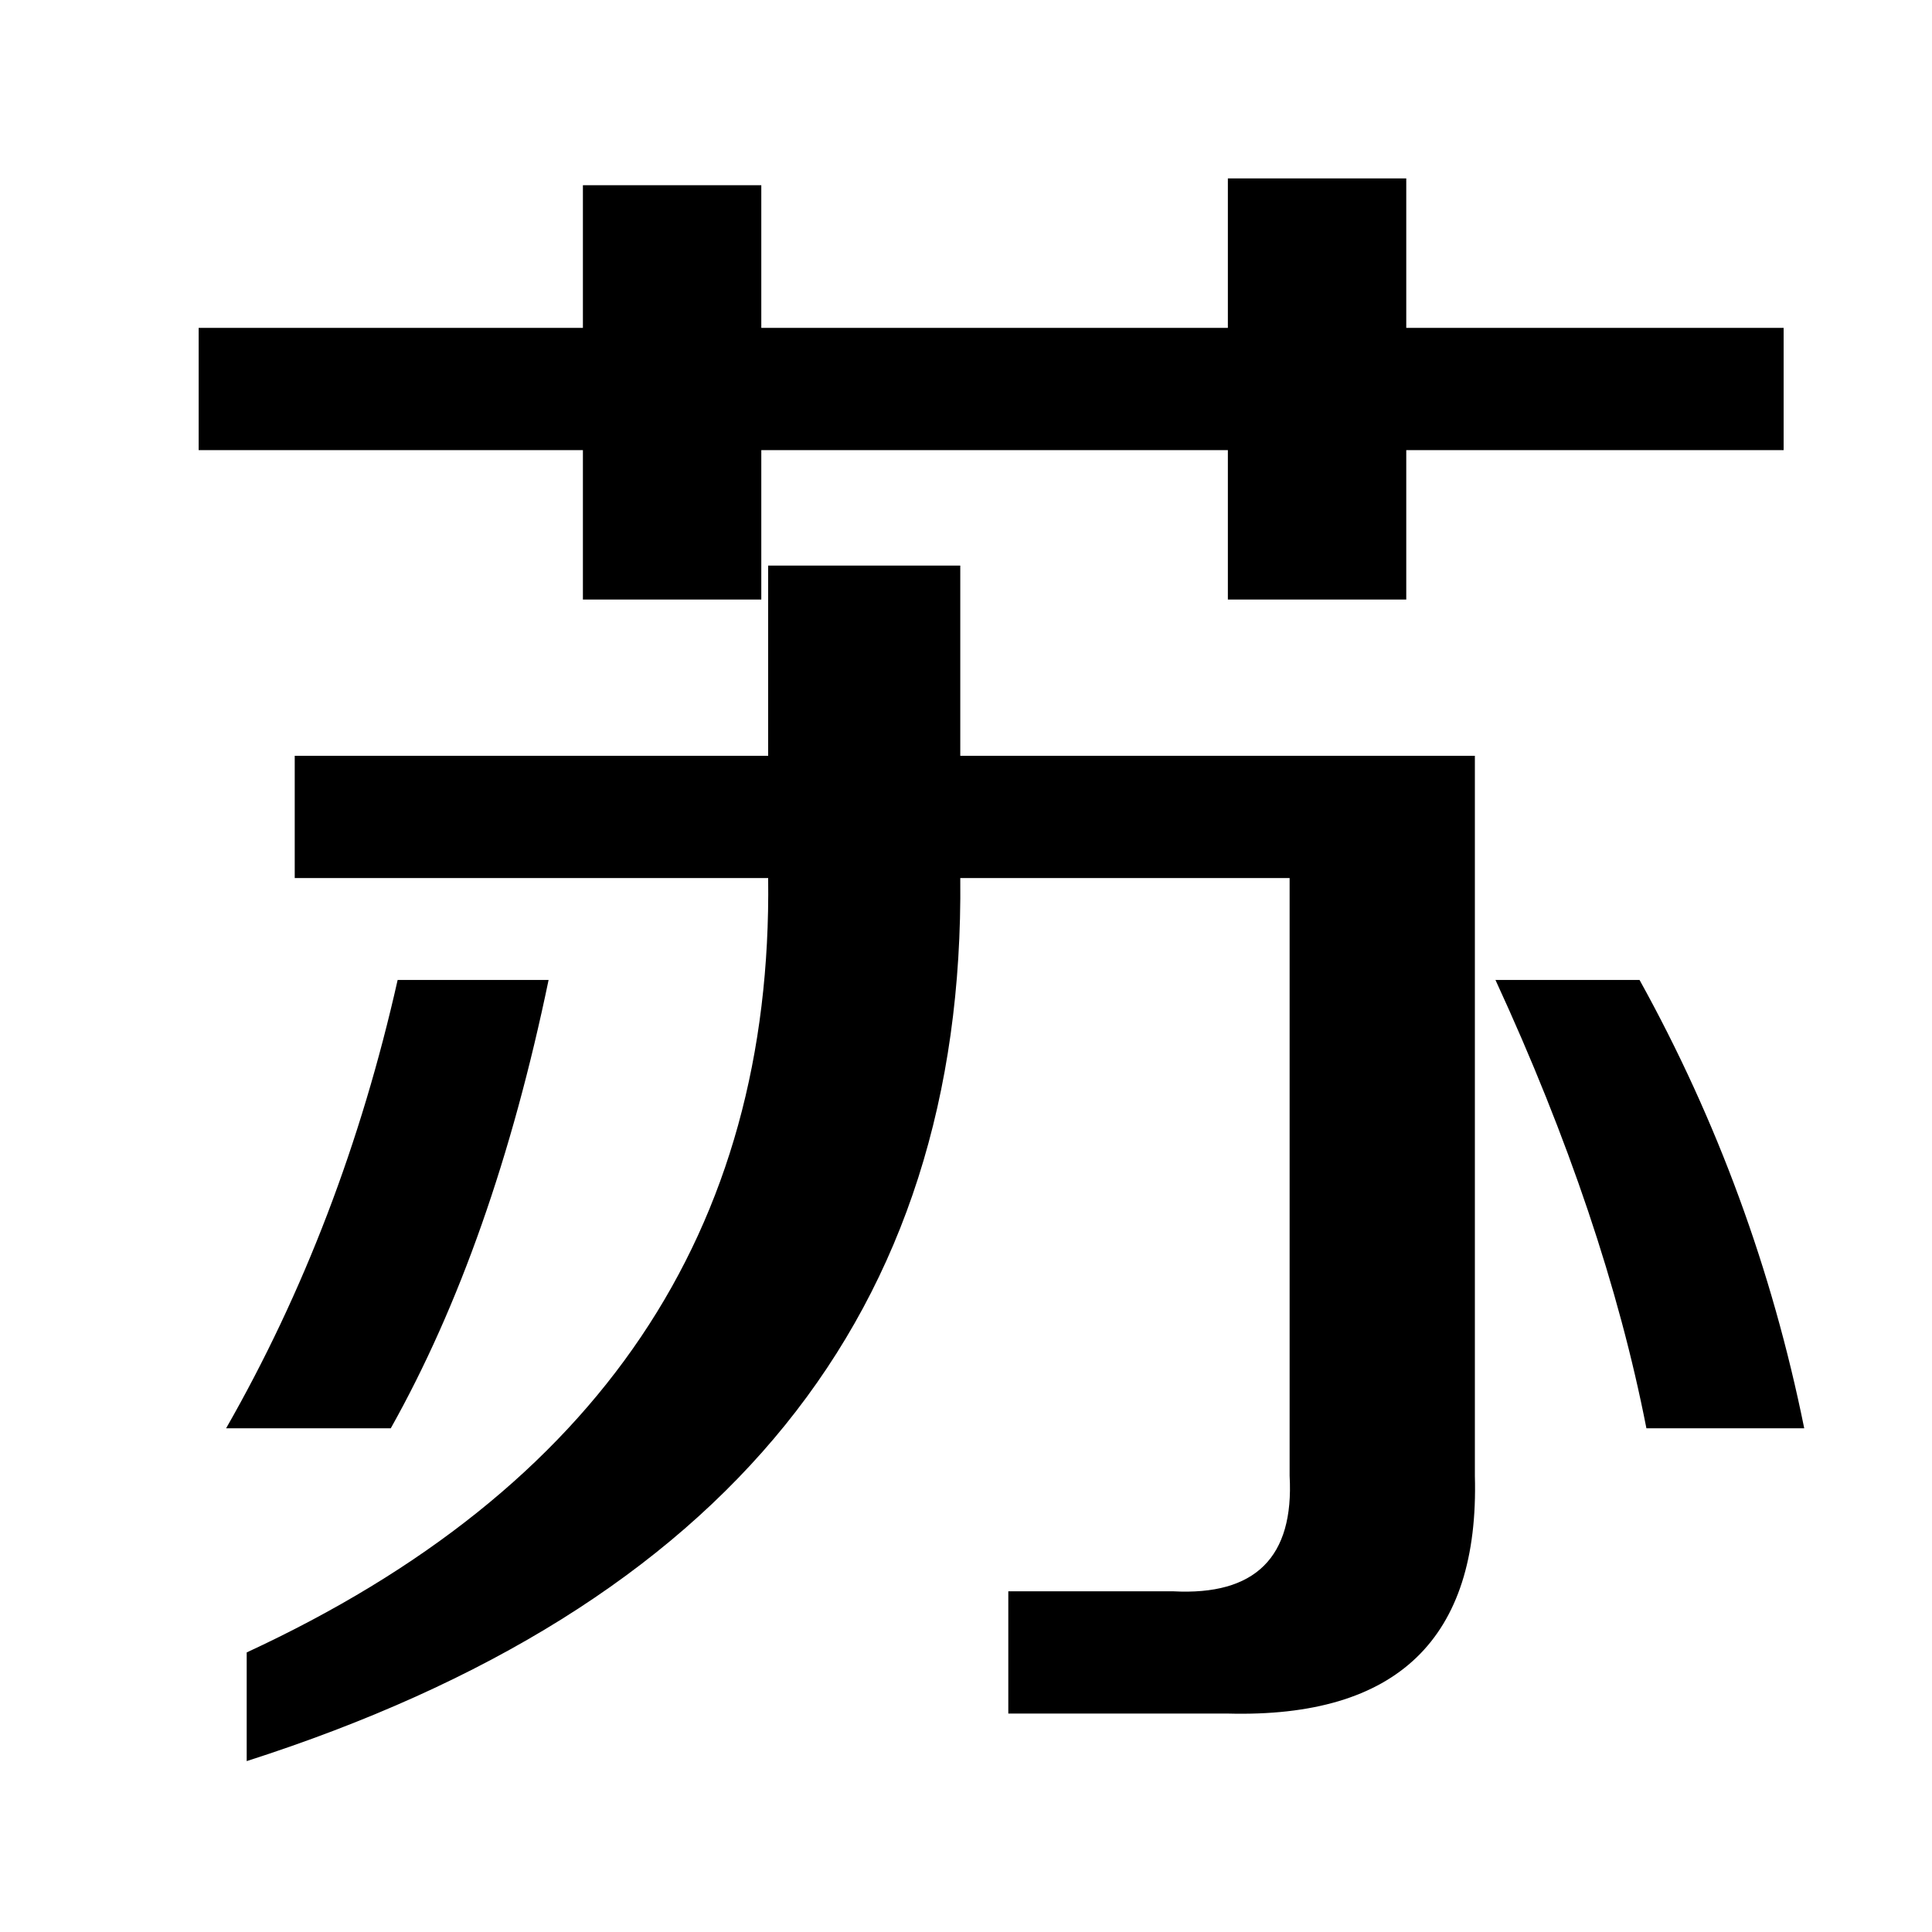 <?xml version="1.0" standalone="no"?><!DOCTYPE svg PUBLIC "-//W3C//DTD SVG 1.1//EN" "http://www.w3.org/Graphics/SVG/1.1/DTD/svg11.dtd"><svg t="1597125100632" class="icon" viewBox="0 0 1024 1024" version="1.1" xmlns="http://www.w3.org/2000/svg" p-id="1933" xmlns:xlink="http://www.w3.org/1999/xlink" width="200" height="200"><defs><style type="text/css"></style></defs><path d="M650.795 317.779l0-79.205L403.504 238.574l0 79.205-94.552 0 0-79.205L105.3 238.574l0-64.806 203.652 0L308.952 98.161l94.552 0 0 75.606 247.291 0L650.795 94.561l94.552 0 0 79.205 200.015 0 0 64.806L745.347 238.573l0 79.205L650.795 317.778zM119.846 757.01c41.197-72.006 71.482-151.212 90.916-237.617l80.006 0c-19.433 93.606-47.277 172.811-83.643 237.617L119.846 757.01zM130.757 933.422l0-57.602c186.661-86.405 278.771-223.218 276.384-410.433L156.212 465.388l0-64.803 250.928 0 0-100.809 101.826 0 0 100.809 272.748 0 0 381.629c2.387 86.406-41.253 128.369-130.918 126.008L534.423 908.222l0-64.806 87.28 0c43.639 2.363 64.209-18 61.822-61.202L683.524 465.386 508.966 465.386C511.353 695.805 385.321 851.8 130.757 933.422zM872.629 757.01c-14.547-74.37-41.253-153.575-80.005-237.617l76.369 0c41.197 74.422 70.289 153.628 87.28 237.617L872.629 757.01z" p-id="1934"></path></svg>